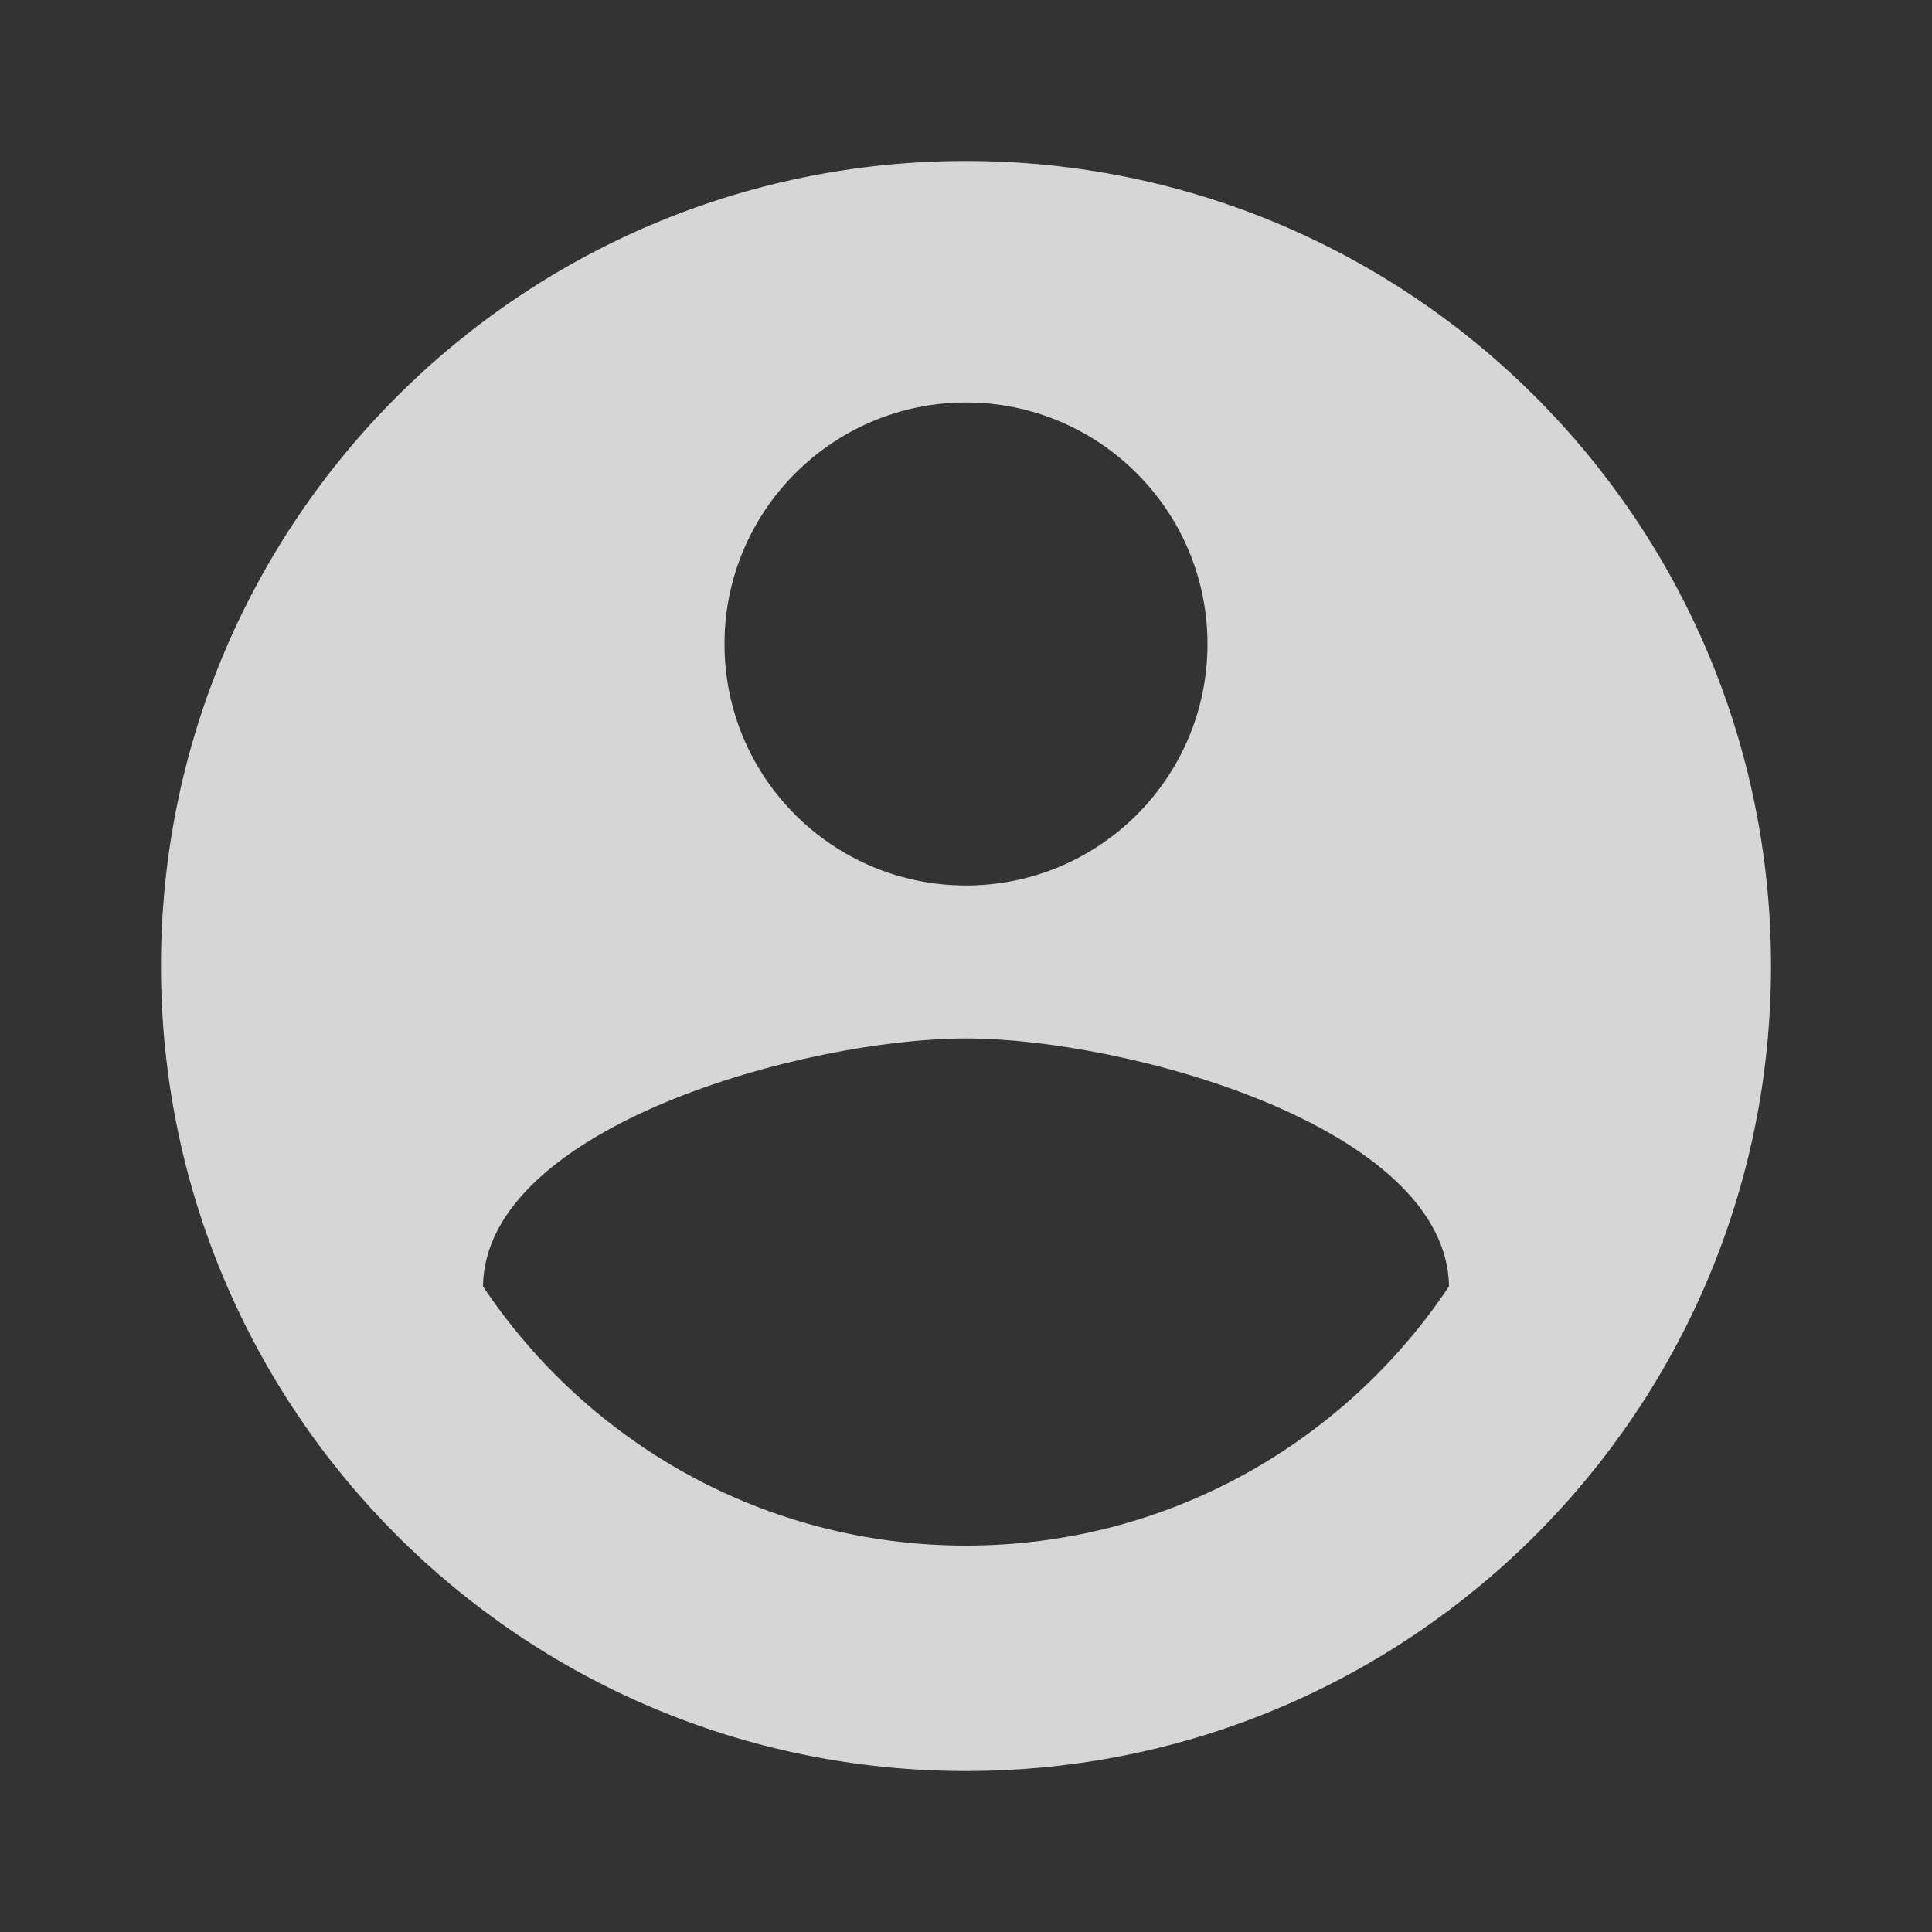 <svg width="40" height="40" viewBox="0 0 40 40" fill="none" xmlns="http://www.w3.org/2000/svg">
<rect x="0" y="0" width="40" height="40" fill="#333333" stroke="none"/>
<g clip-path="url(#clip0_28_781)">
<path d="M20 3.333C10.792 3.333 3.333 10.792 3.333 20C3.333 29.208 10.792 36.667 20 36.667C29.208 36.667 36.667 29.208 36.667 20C36.667 10.792 29.208 3.333 20 3.333ZM20 8.333C22.758 8.333 25 10.575 25 13.333C25 16.1 22.758 18.333 20 18.333C17.242 18.333 15 16.1 15 13.333C15 10.575 17.242 8.333 20 8.333ZM20 32C15.825 32 12.158 29.867 10 26.633C10.042 23.325 16.675 21.5 20 21.5C23.325 21.5 29.95 23.325 30 26.633C27.842 29.867 24.175 32 20 32Z" fill="white" fill-opacity="0.8"/>
</g>
<defs>
<clipPath id="clip0_28_781">
<rect width="40" height="40" fill="white"/>
</clipPath>
</defs>
</svg>
